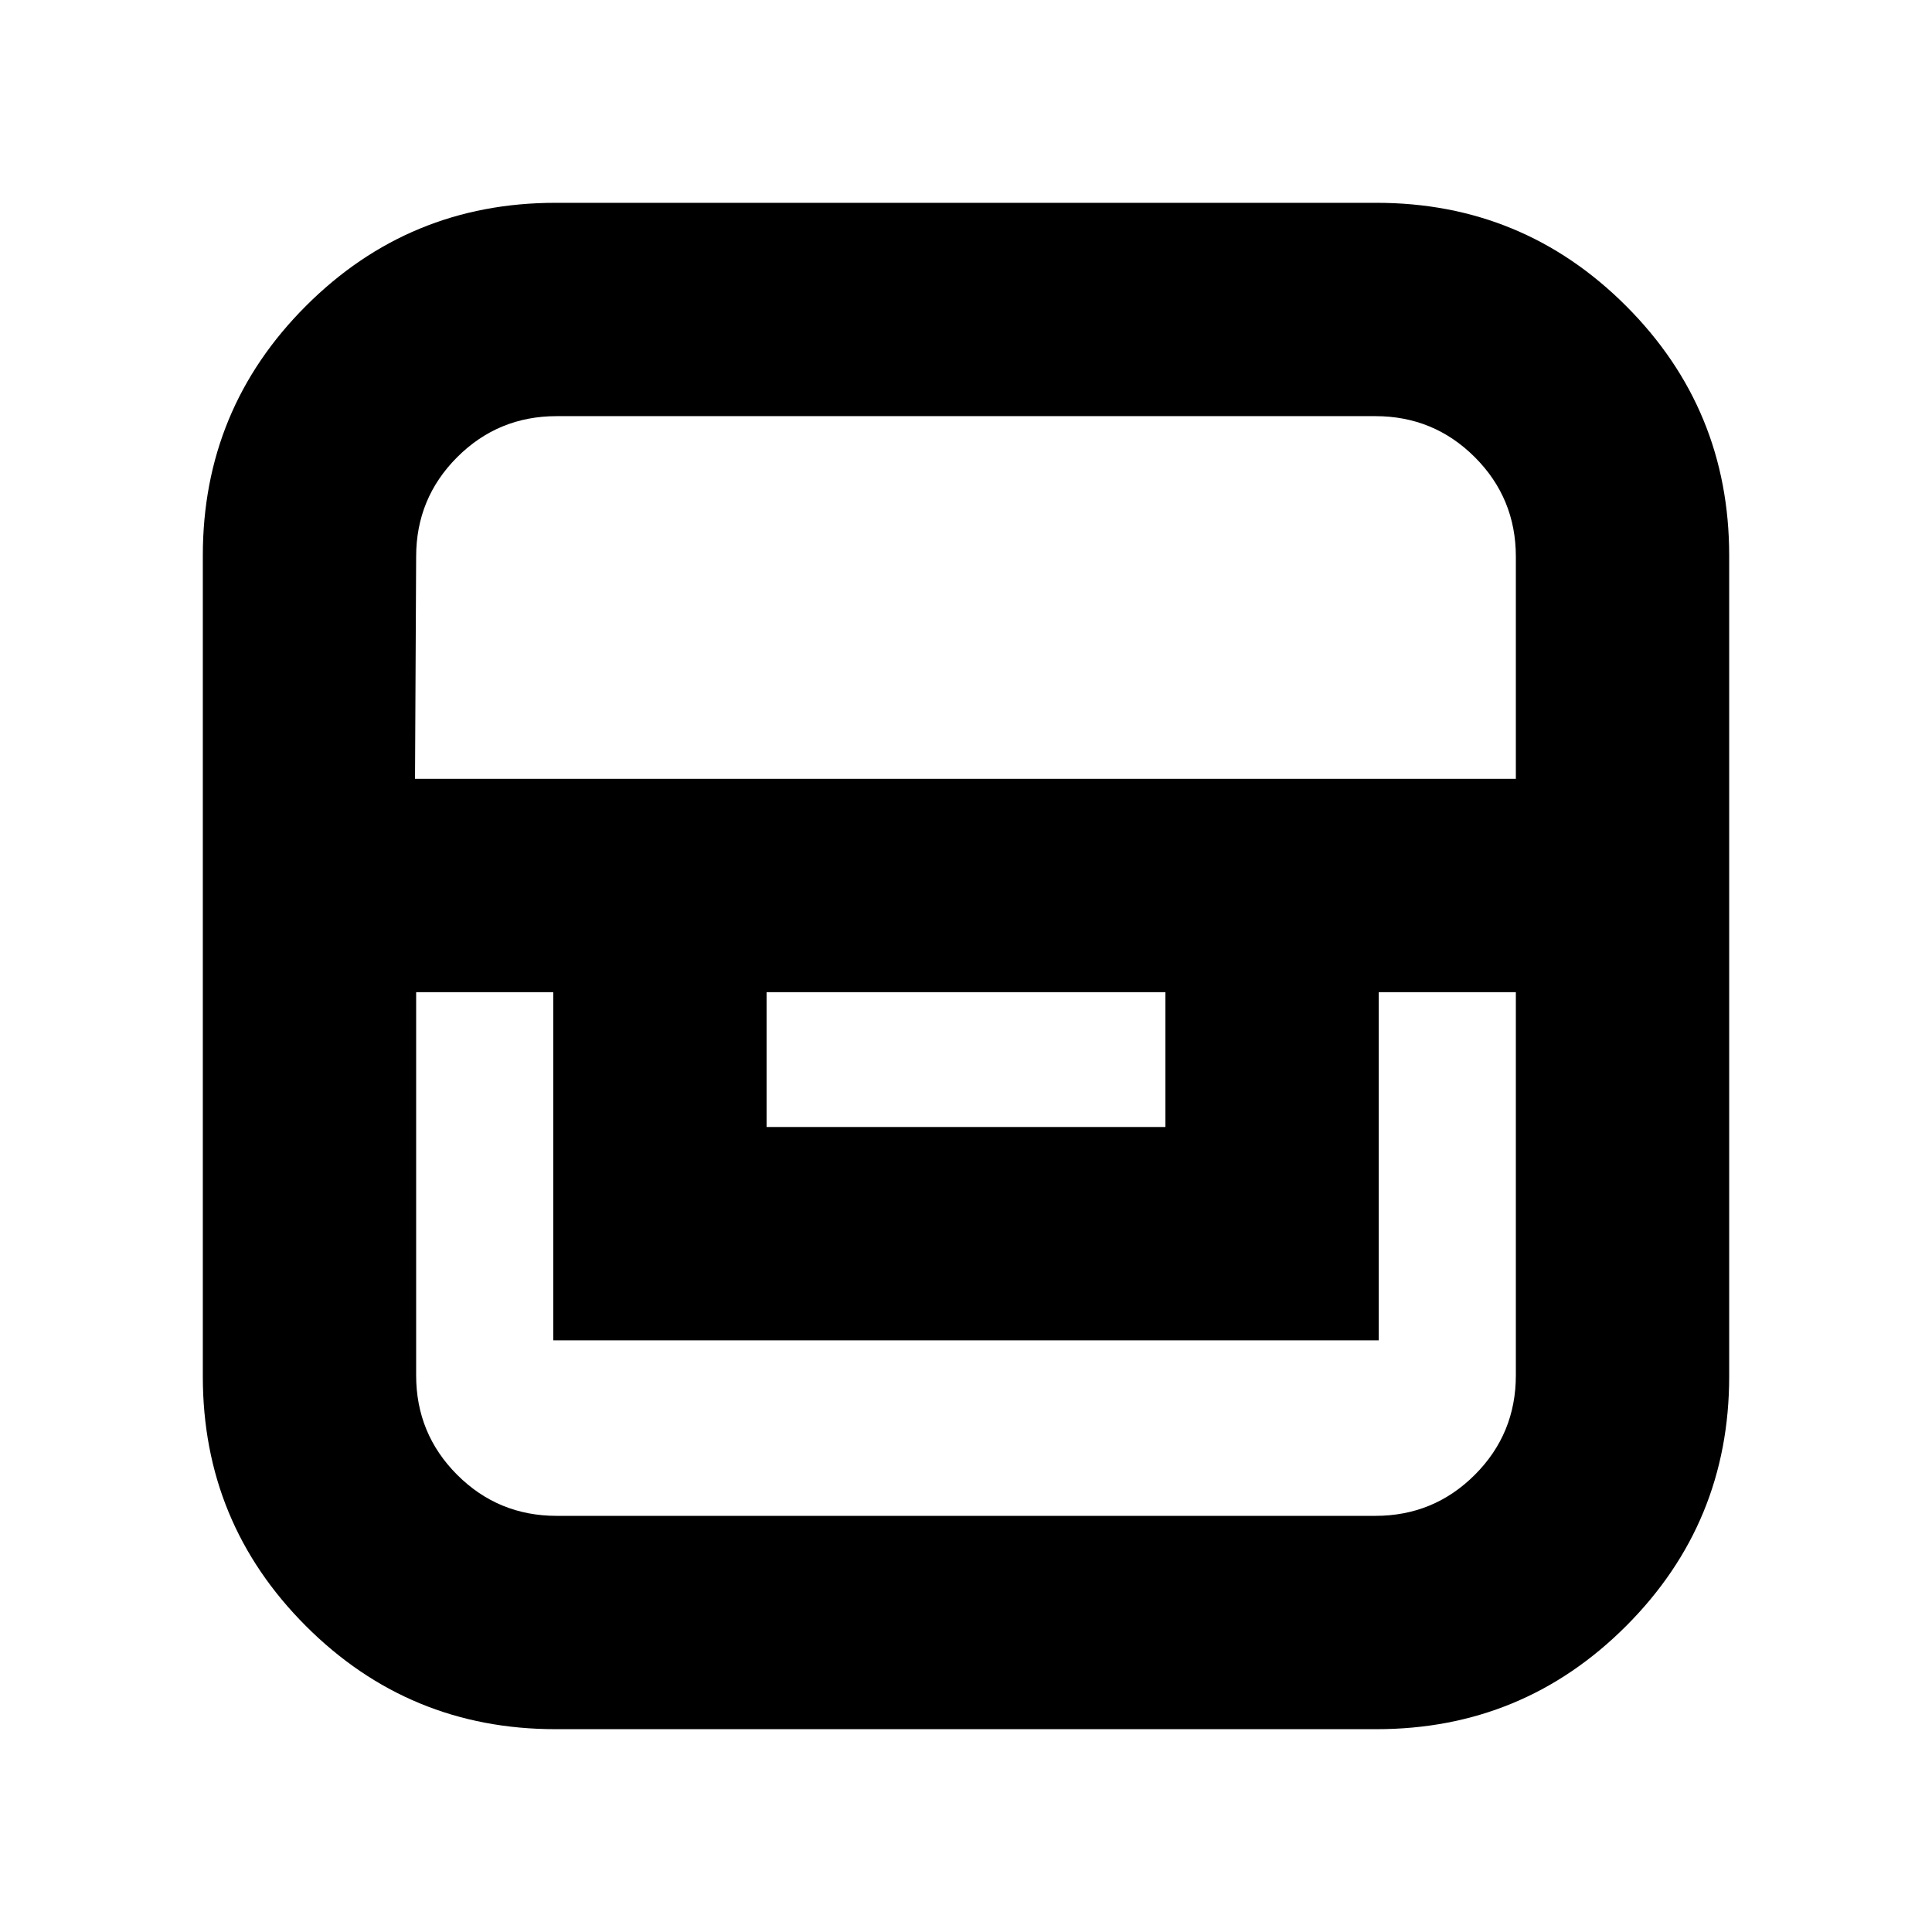<svg xmlns="http://www.w3.org/2000/svg" height="24" viewBox="0 -960 960 960" width="24"><path d="M276.04-100.78q-72.78 0-124.02-51.24-51.24-51.24-51.24-124.02v-407.92q0-72.78 51.24-124.02 51.24-51.24 124.02-51.24h407.92q72.78 0 124.02 51.24 51.24 51.24 51.24 124.02v407.92q0 72.78-51.24 124.02-51.24 51.24-124.02 51.24H276.04ZM206.78-467v190.39q0 29.04 20.39 49.44 20.4 20.39 49.44 20.39h406.78q29.04 0 49.44-20.39 20.39-20.4 20.39-49.44V-467h-68.13v173H274.91v-173h-68.13Zm174.13 0v67h198.18v-67H380.91ZM206.22-573h547v-110.39q0-29.04-20.39-49.44-20.4-20.39-49.44-20.39H276.61q-29.04 0-49.44 20.39-20.39 20.4-20.39 49.44L206.22-573Z"/></svg>